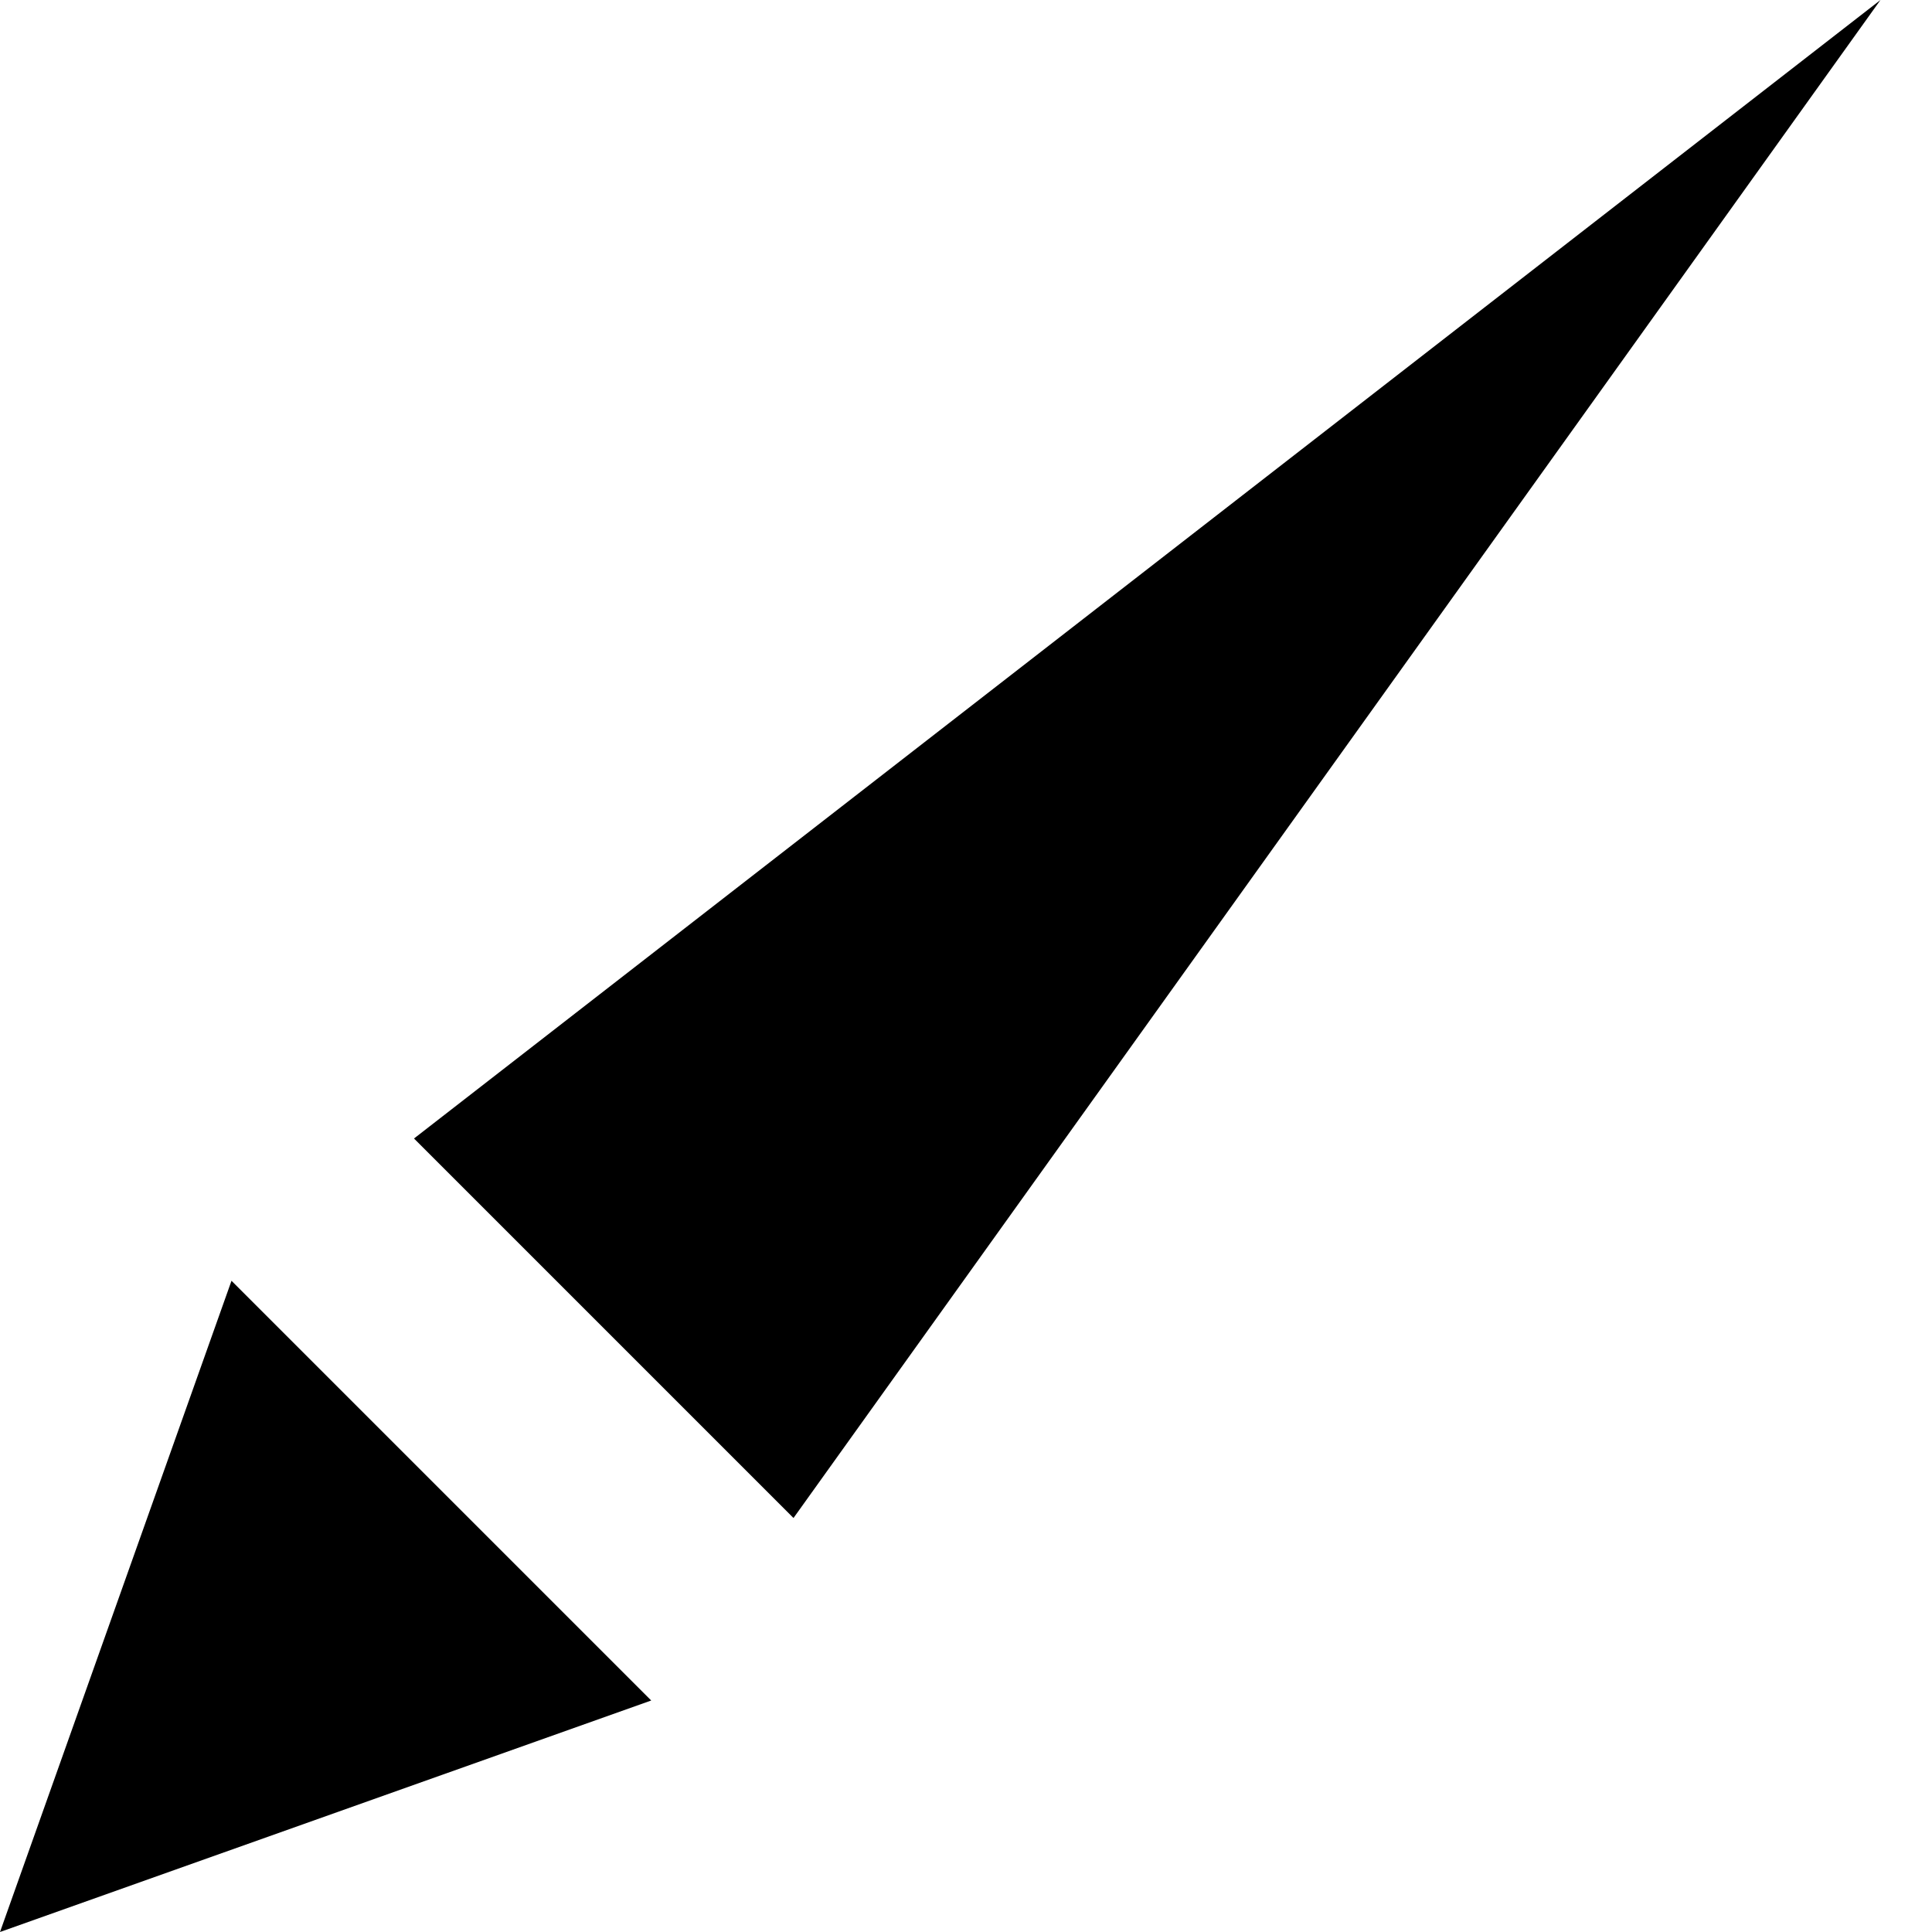 <svg width="28" height="28" viewBox="0 0 28 28" fill="none" xmlns="http://www.w3.org/2000/svg">
<path d="M0 28L3.355 18.562L9.438 24.645L0 28Z" fill="black"/>
<path d="M27.253 0L11.5 22L6 16.5L27.253 0Z" fill="black"/>
</svg>
